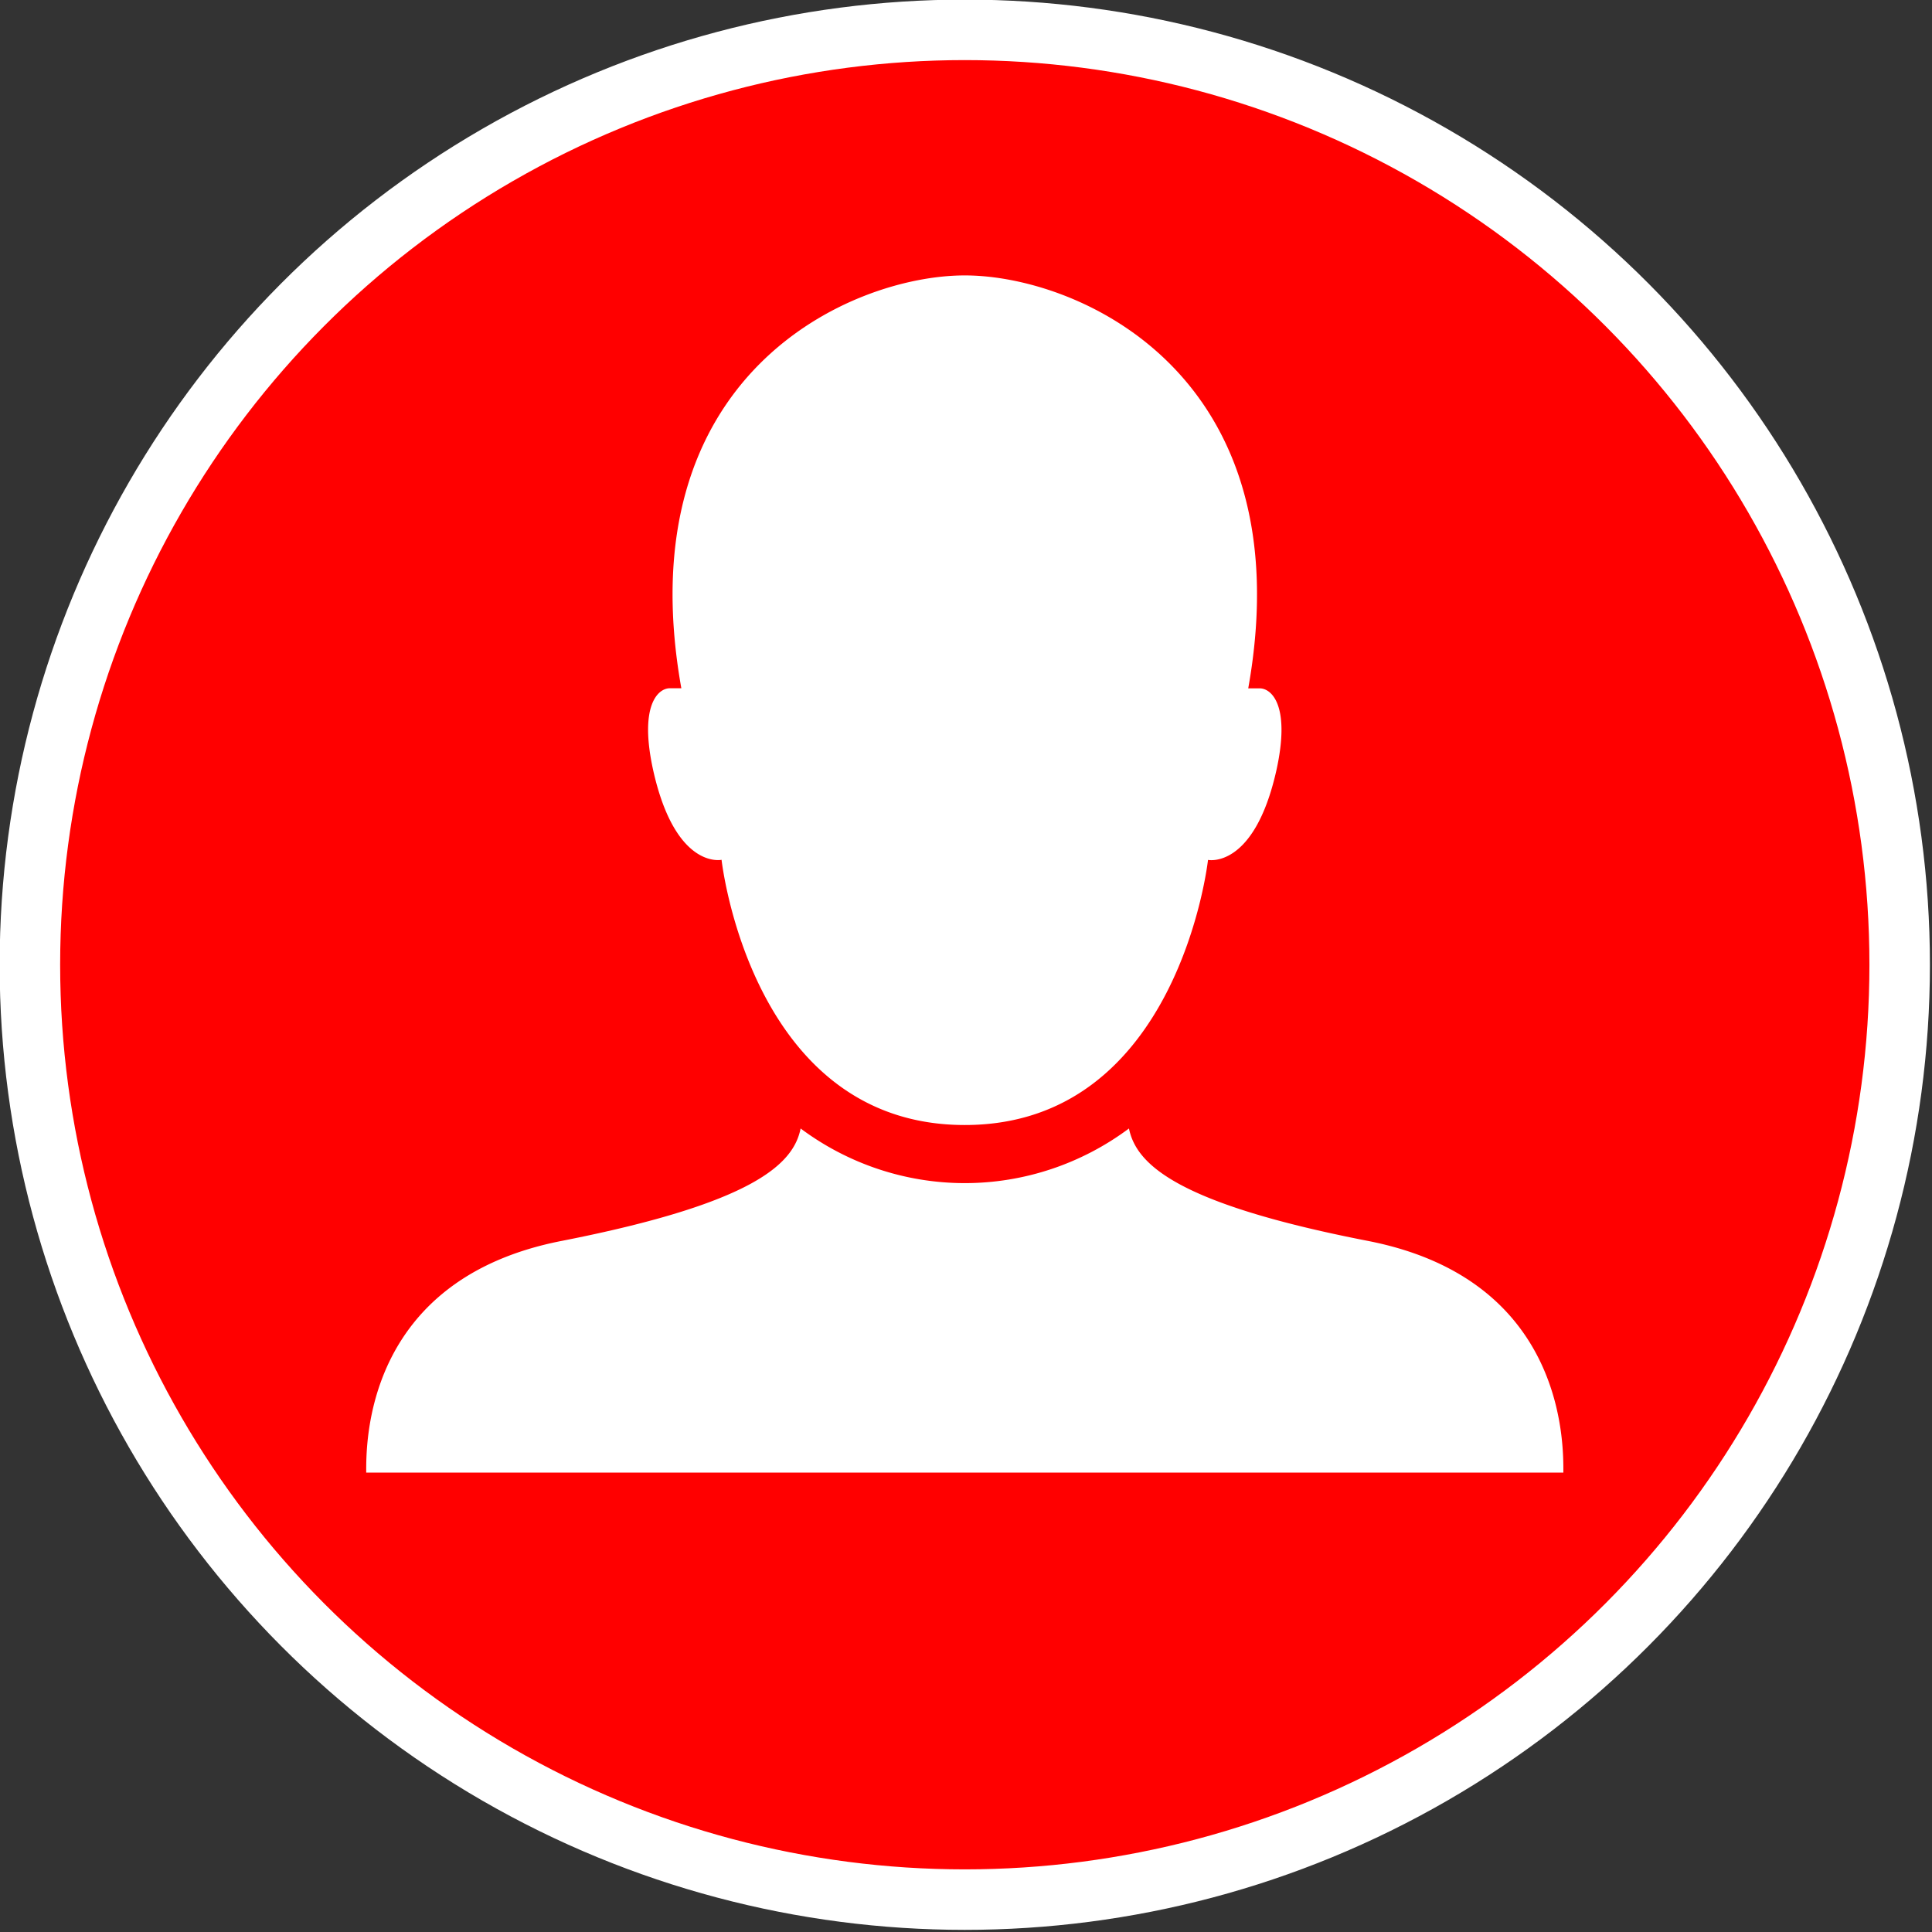 <?xml version="1.0" encoding="UTF-8" standalone="no"?>
<svg
   viewBox="0 0 64 64"
   version="1.1"
   id="svg886"
   sodipodi:docname="people.svg"
   width="64"
   height="64"
   inkscape:version="1.1.2 (0a00cf5339, 2022-02-04)"
   inkscape:export-filename="/home/nborboen/Dev/_private/searchplugins/people.png"
   inkscape:export-xdpi="96"
   inkscape:export-ydpi="96"
   xmlns:inkscape="http://www.inkscape.org/namespaces/inkscape"
   xmlns:sodipodi="http://sodipodi.sourceforge.net/DTD/sodipodi-0.dtd"
   xmlns="http://www.w3.org/2000/svg"
   xmlns:svg="http://www.w3.org/2000/svg">
  <rect x="0" y="0" width="64" height="64" fill="#333333" stroke="none"/>
  <defs
     id="defs890" />
  <sodipodi:namedview
     id="namedview888"
     pagecolor="#ffffff"
     bordercolor="#666666"
     borderopacity="1.0"
     inkscape:pageshadow="2"
     inkscape:pageopacity="0.0"
     inkscape:pagecheckerboard="true"
     showgrid="false"
     inkscape:zoom="8.7890625"
     inkscape:cx="80.270222"
     inkscape:cy="49.208889"
     inkscape:window-width="2514"
     inkscape:window-height="1376"
     inkscape:window-x="46"
     inkscape:window-y="27"
     inkscape:window-maximized="1"
     inkscape:current-layer="g1186" />
  <g
     id="g1186"
     transform="translate(-23.798,-28.677)">
    <g
       id="g1408"
       transform="matrix(0.501,0,0,0.501,11.771,14.204)">
      <ellipse
         style="opacity:1;fill:#ff0000;stroke:#ffffff;stroke-width:4;stroke-miterlimit:4;stroke-dasharray:none;stroke-opacity:1"
         id="path994"
         cx="87.798"
         cy="92.677"
         rx="61.815"
         ry="61.815" />
      <path
         d="m 71.716,85.739 c 0,0 1.931,17.536 16.082,17.536 14.151,0 16.082,-17.529 16.082,-17.529 0,0 3.05,0.638 4.522,-5.924 0.943,-4.277 -0.314,-5.42 -1.107,-5.42 h -0.755 C 110.238,53.661 95.345,47.099 87.798,47.099 c -7.547,0 -22.44,6.562 -18.742,27.296 h -0.755 c -0.792,0 -2.05,1.143 -1.107,5.42 1.472,6.594 4.522,5.924 4.522,5.924 z m 42.723,25.196 c -12.742,-2.483 -15.308,-5.107 -15.786,-7.431 a 18.333,18.608 0 0 1 -21.71,0 c -0.465,2.324 -3.044,4.928 -15.786,7.431 -13.113,2.553 -12.937,13.52 -12.937,15.321 H 127.376 c 0,-1.819 0.176,-12.767 -12.937,-15.321 z"
         id="path884"
         style="fill:#ffffff;stroke-width:0.634" />
    </g>
  </g>
</svg>
